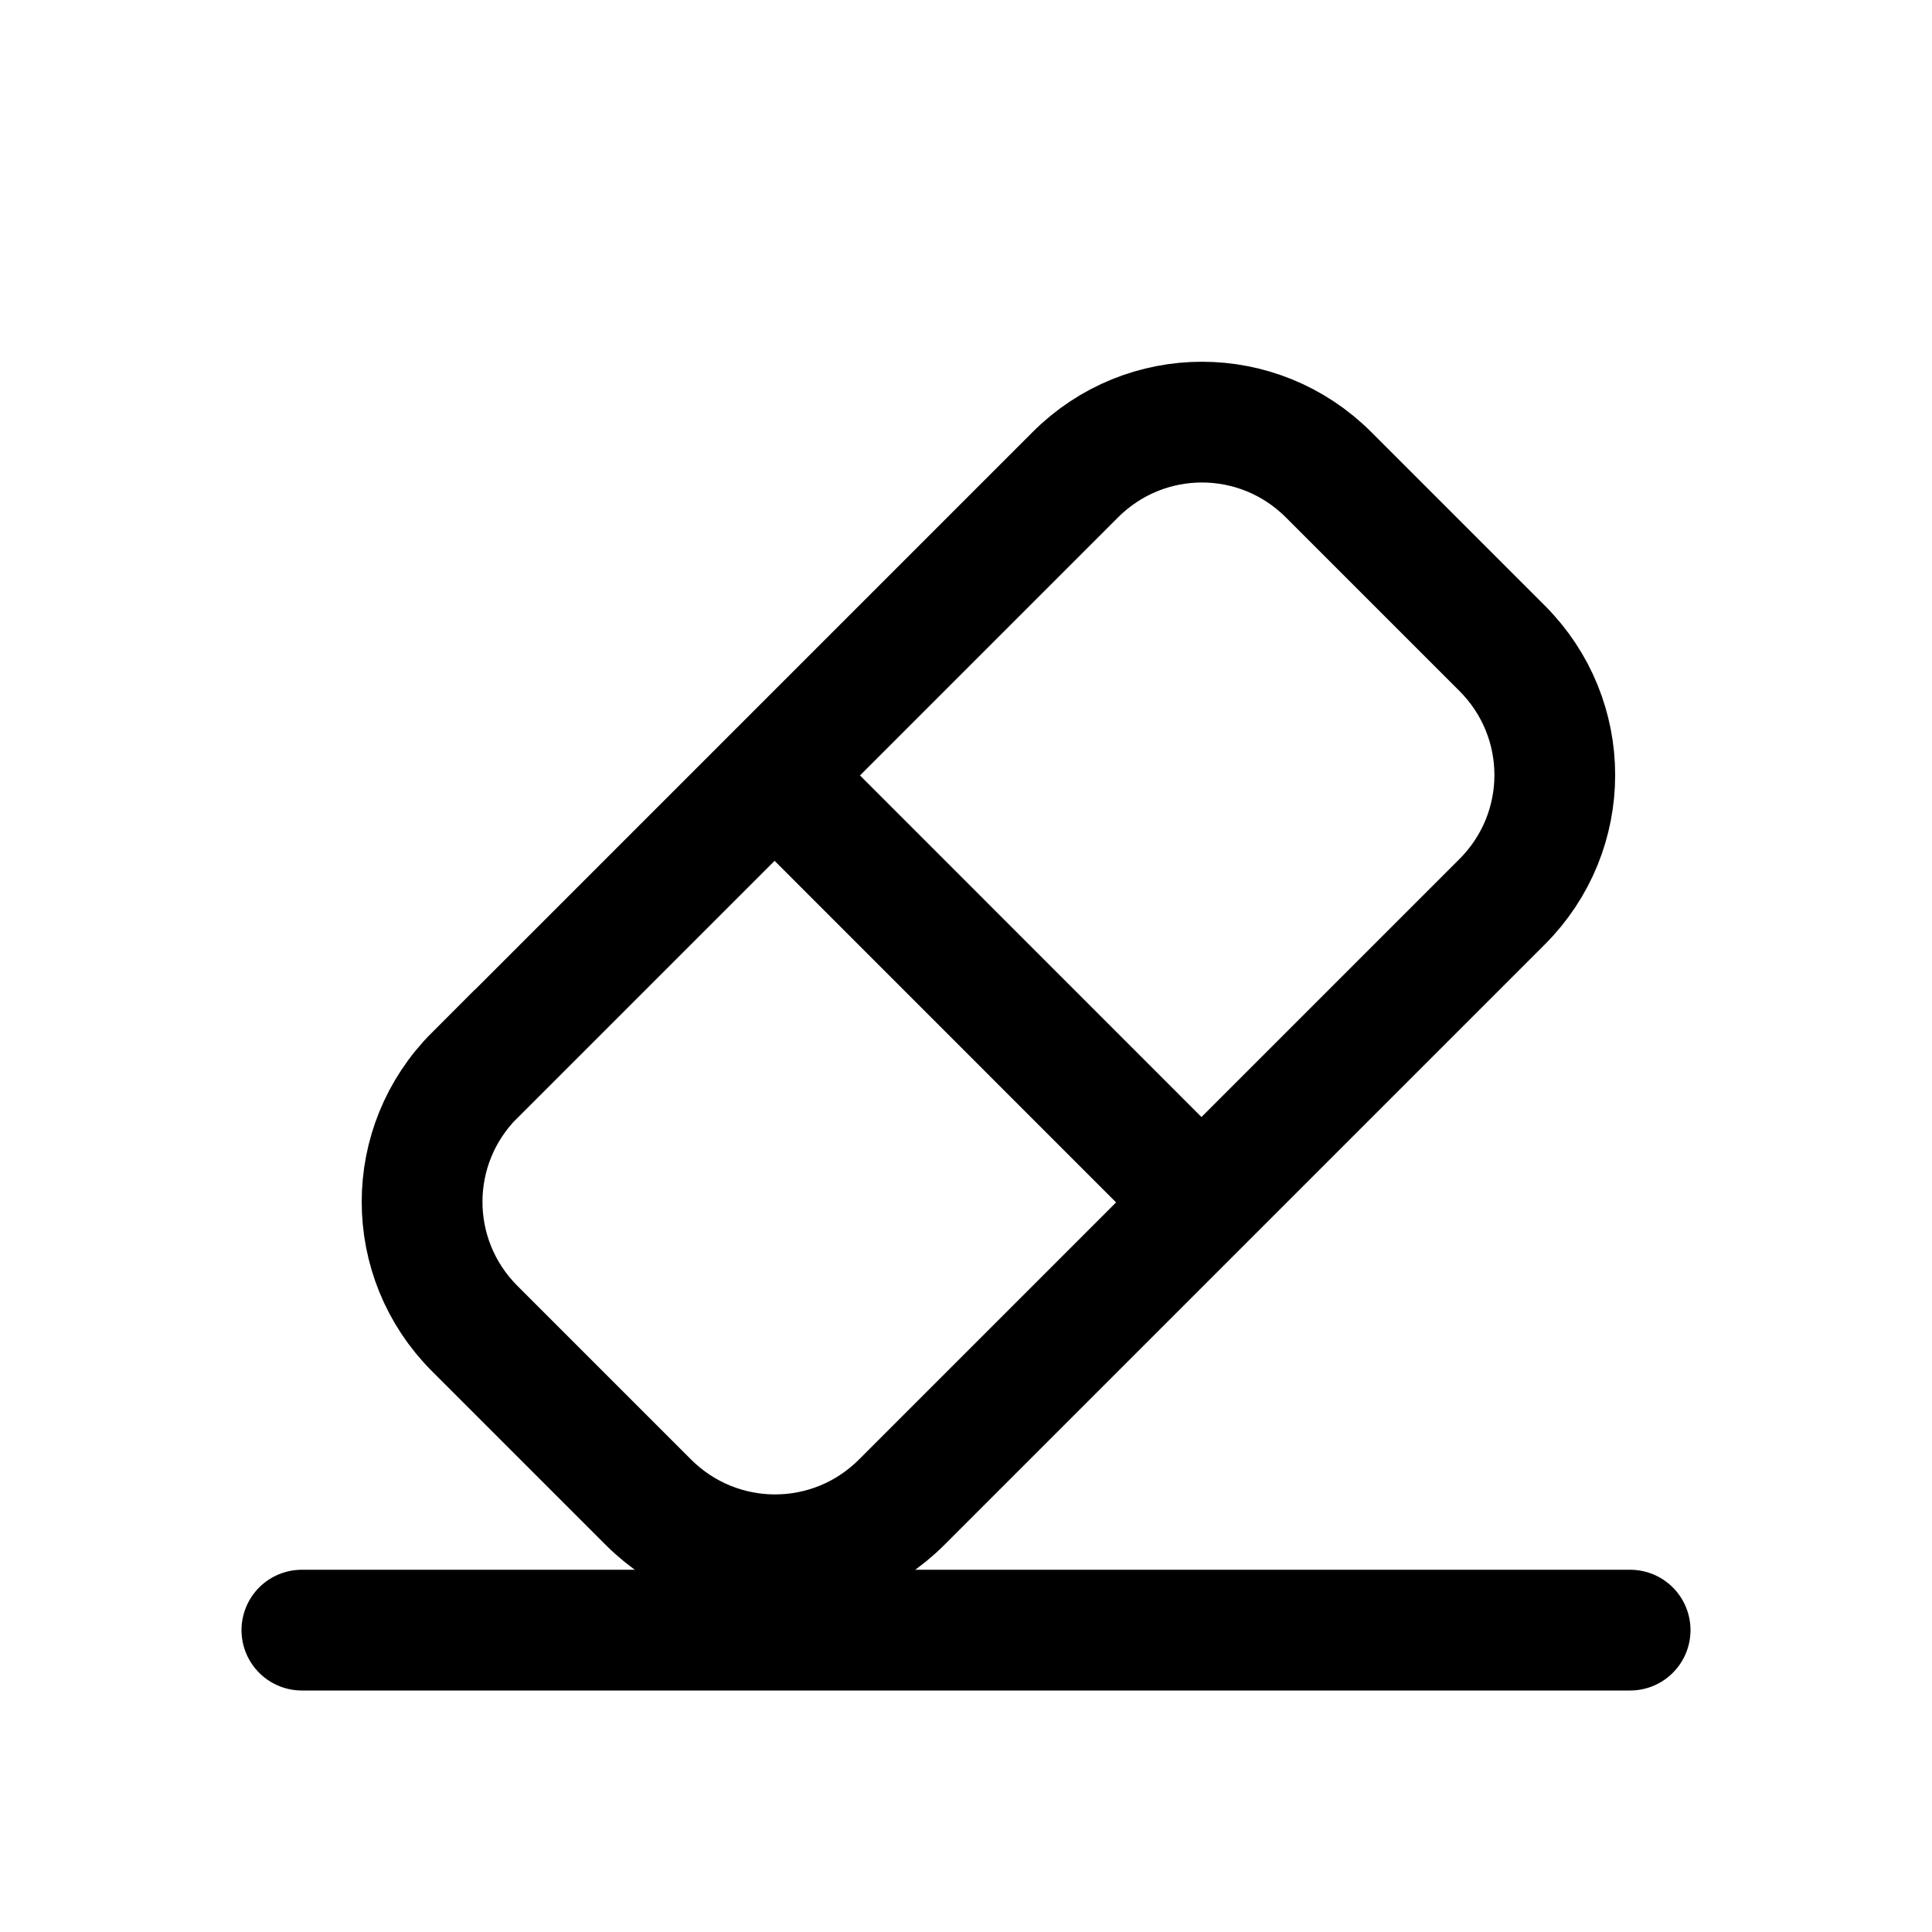 <?xml version="1.0" encoding="UTF-8" standalone="no"?>
<svg
   xmlns:dc="http://purl.org/dc/elements/1.1/"
   xmlns:cc="http://creativecommons.org/ns#"
   xmlns:rdf="http://www.w3.org/1999/02/22-rdf-syntax-ns#"
   xmlns:svg="http://www.w3.org/2000/svg"
   xmlns="http://www.w3.org/2000/svg"
   width="16"
   height="16"
   viewBox="0 0 16 16"
   version="1.1"
   id="svg8">
  <defs
     id="defs2" />
  <g
     id="layer1">
    <path
       id="rect833"
       style="fill:none;stroke:#000000;stroke-width:1;stroke-linecap:round;stroke-miterlimit:4;stroke-dasharray:none;stroke-opacity:1;paint-order:fill markers stroke"
       transform="rotate(-45)"
       d="m -3.516,9.077 h 7.033 C 4.338,9.077 5,9.738 5,10.56 v 2.033 c 0,0.822 -0.662,1.484 -1.484,1.484 h -7.033 C -4.338,14.077 -5,13.415 -5,12.593 v -2.033 c 0,-0.822 0.662,-1.484 1.484,-1.484 z" />
    <path
       style="fill:none;stroke:#000000;stroke-width:1px;stroke-linecap:round;stroke-linejoin:miter;stroke-opacity:1"
       d="m 2.5,13.5 c 11,0 11,0 11,0"
       id="path835" />
    <path
       style="fill:none;stroke:#000000;stroke-width:1px;stroke-linecap:butt;stroke-linejoin:miter;stroke-opacity:1"
       d="M 6.344,6.351 C 10.156,10.164 10.156,10.164 10.156,10.164"
       id="path837" />
  </g>
</svg>
